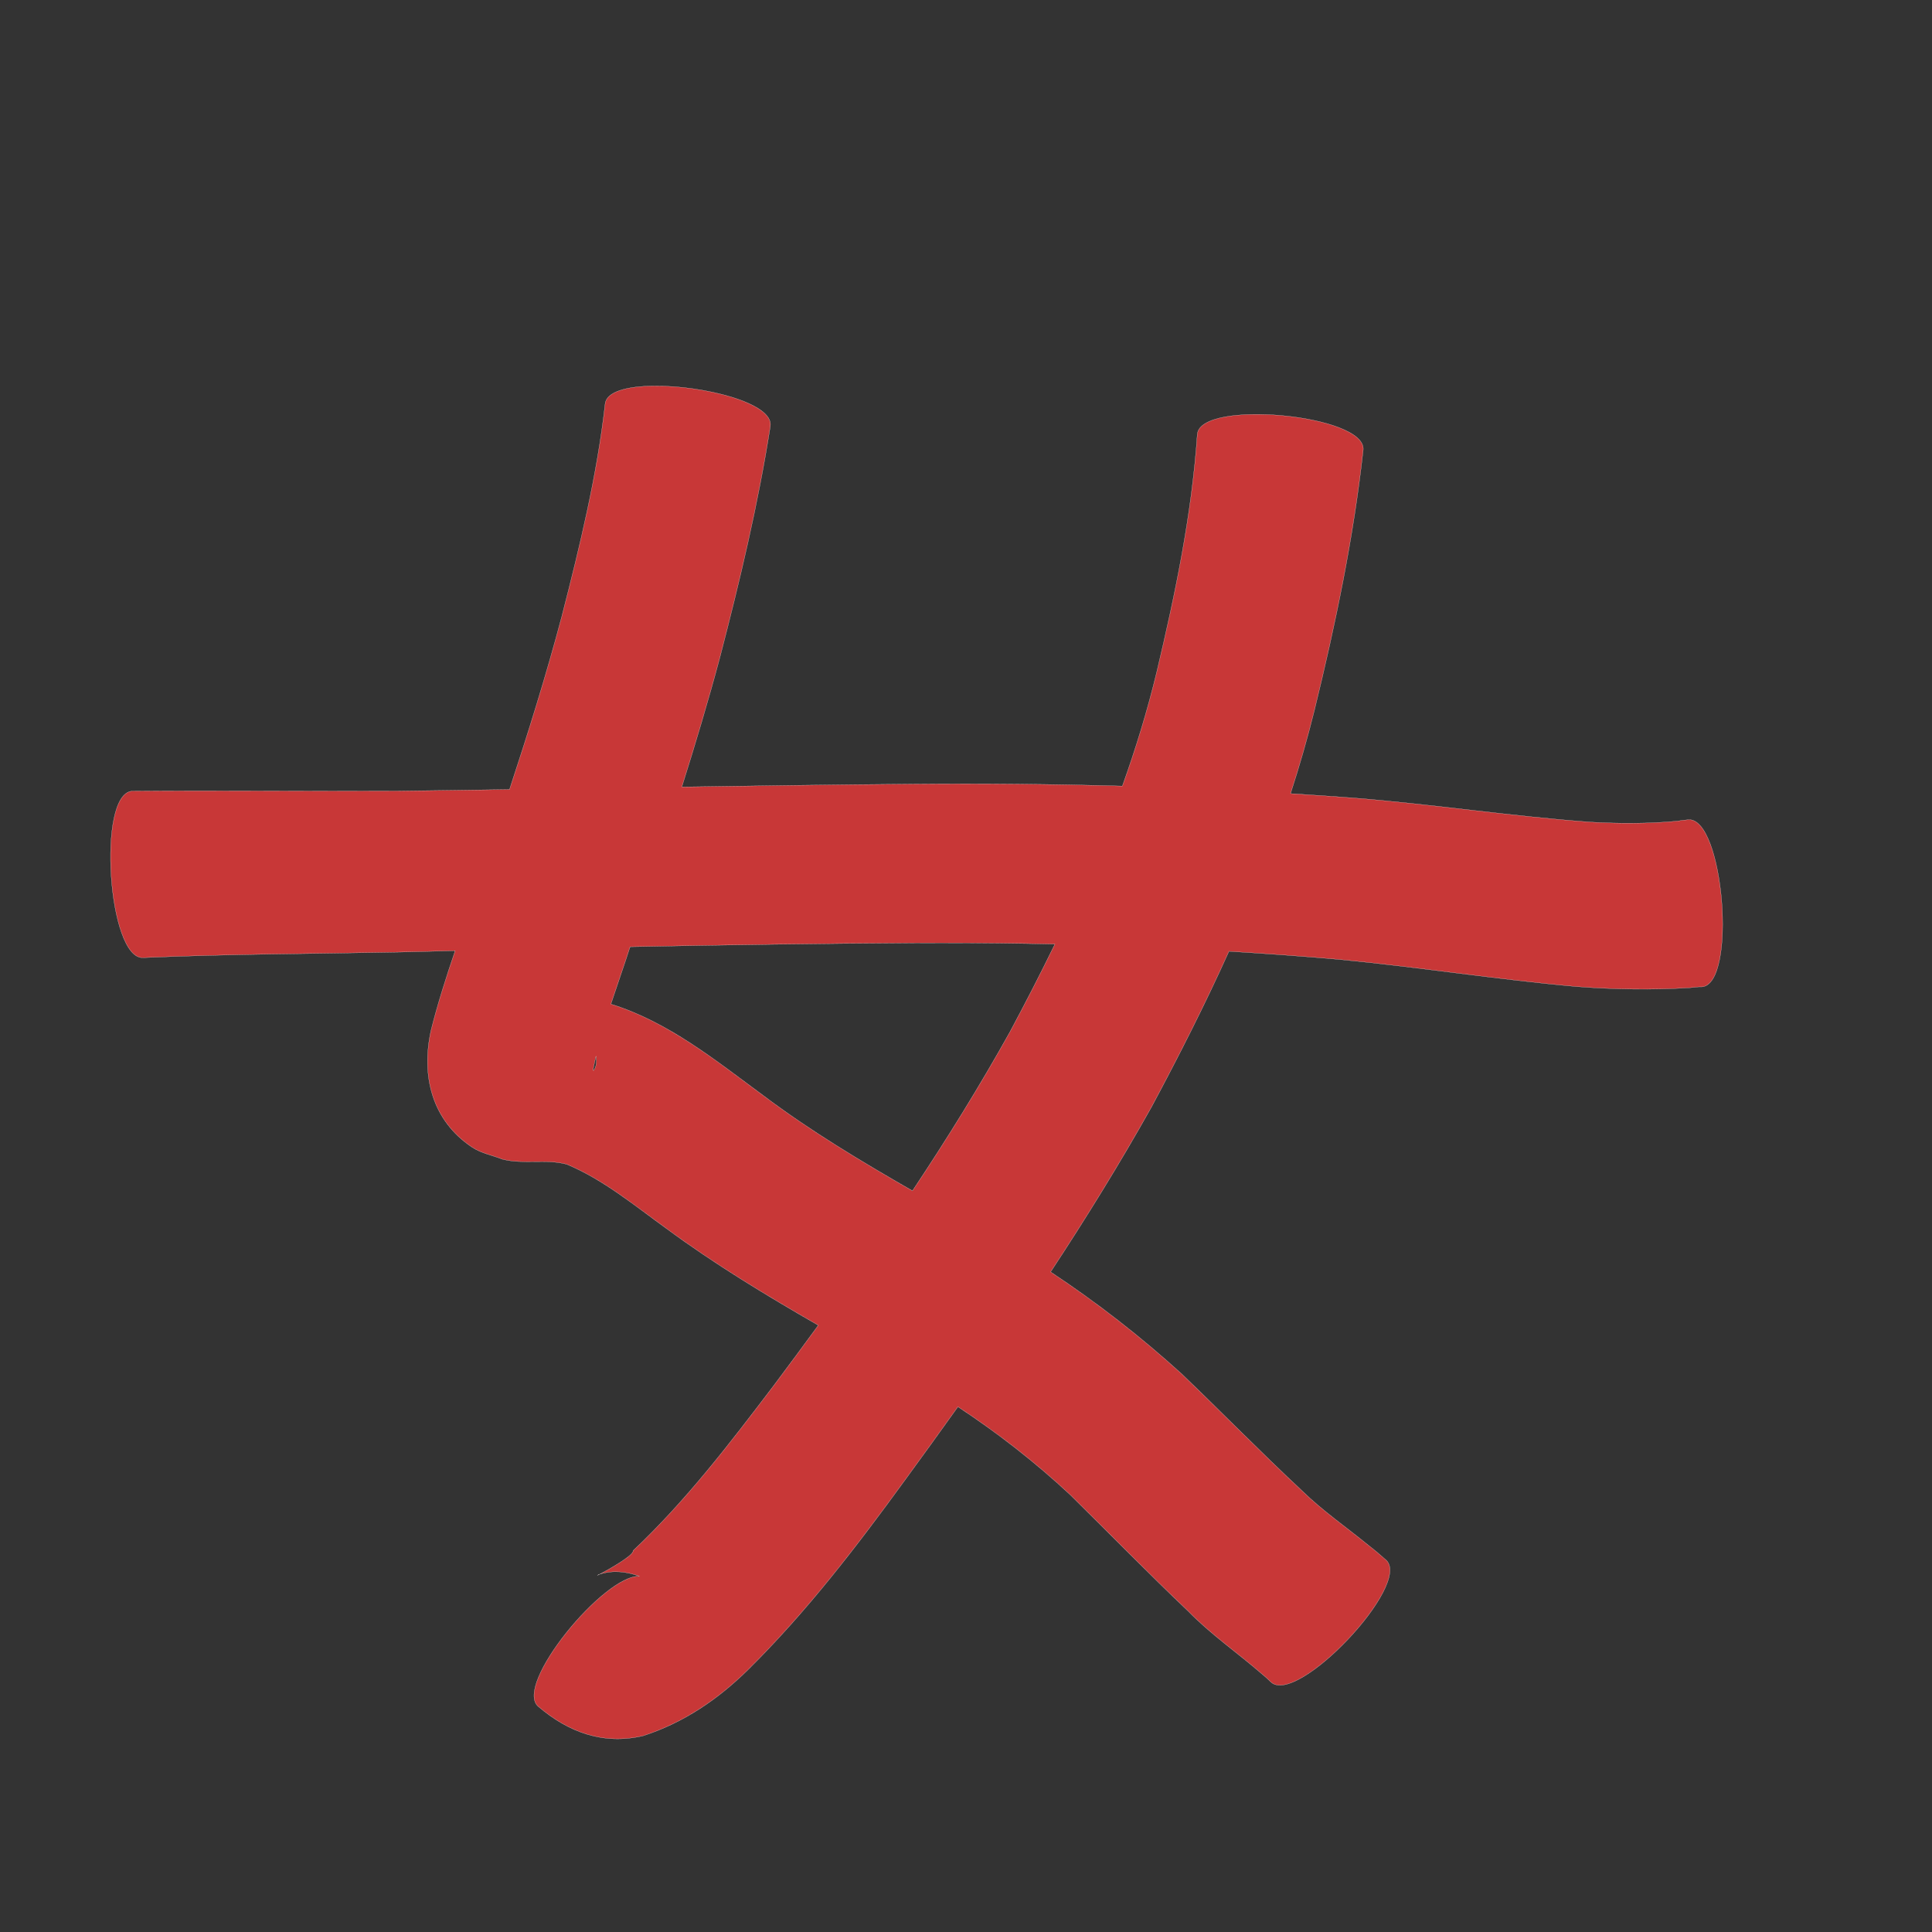 <?xml version="1.0" encoding="UTF-8" standalone="no"?>
<svg
   xmlns:dc="http://purl.org/dc/elements/1.1/"
   xmlns:cc="http://creativecommons.org/ns#"
   xmlns:rdf="http://www.w3.org/1999/02/22-rdf-syntax-ns#"
   xmlns:svg="http://www.w3.org/2000/svg"
   xmlns="http://www.w3.org/2000/svg"
   xmlns:sodipodi="http://sodipodi.sourceforge.net/DTD/sodipodi-0.dtd"
   xmlns:inkscape="http://www.inkscape.org/namespaces/inkscape"
   width="1024"
   height="1024"
   id="U5973"
   version="1.1"
   inkscape:version="0.48.0 r9654"
   sodipodi:docname="U+5973.svg">
  <rect width="100%" height="100%" fill="#333333" stroke="none"/>
  <defs
     id="defs8" />
  <sodipodi:namedview
     pagecolor="#ffffff"
     bordercolor="#666666"
     borderopacity="1"
     objecttolerance="10"
     gridtolerance="10"
     guidetolerance="10"
     inkscape:pageopacity="0"
     inkscape:pageshadow="2"
     inkscape:window-width="640"
     inkscape:window-height="480"
     id="namedview6"
     showgrid="false"
     inkscape:zoom="0.27441406"
     inkscape:cx="512"
     inkscape:cy="512"
     inkscape:window-x="0"
     inkscape:window-y="25"
     inkscape:window-maximized="0"
     inkscape:current-layer="U5973" />
  <path
     style="fill:#c83737;fill-opacity:1;fill-rule:nonzero;stroke:#f9f9f9;stroke-width:0.1;stroke-miterlimit:4;stroke-dasharray:none"
     d="M 346.375 204.562 C 332.524 204.715 321.617 207.49 320.75 213.875 C 316.443 252.072 307.322 289.493 297.781 326.656 C 289.586 357.562 280.049 388.073 270.062 418.438 C 250.427 418.724 230.792 419.023 211.156 419.25 C 164.099 419.492 117.053 418.945 70 419.312 C 51.273 420.572 57.21 508.853 75.938 507.594 C 121.332 505.606 166.786 505.532 212.219 504.625 C 221.894 504.377 231.575 504.145 241.25 503.906 C 236.505 517.889 231.983 531.949 228.406 546.281 C 223.21 570.042 228.764 593.811 250.281 608.094 C 255.051 611.26 260.927 612.298 266.25 614.406 C 277.515 617.305 289.201 614.11 300.375 617.094 C 319.69 625.143 336.216 638.877 353.062 651.031 C 378.75 670.018 406.069 686.514 433.719 702.438 C 426.01 712.996 418.238 723.506 410.406 733.969 C 387.112 764.667 363.649 795.428 335.531 821.906 C 336.169 824.202 322.565 831.914 318 834.312 C 325.112 832.138 332.001 832.965 338.969 835.438 C 320.302 834.513 272.042 893.204 285.312 904.5 C 301.275 918.103 319.798 925.015 340.938 920 C 362.329 913.053 380.543 900.701 396.562 884.906 C 427.401 854.383 453.811 819.976 479.312 784.938 C 488.852 771.888 498.33 758.791 507.719 745.625 C 528.809 759.511 548.739 775.032 567.312 792.344 C 588.158 812.888 608.591 833.839 629.812 854 C 641.739 866.252 655.859 875.962 668.719 887.125 C 670.414 888.501 672.046 889.961 673.594 891.5 C 687.293 904.464 748.418 839.871 734.719 826.906 C 731.735 824.247 728.698 821.662 725.531 819.219 C 713.686 809.516 701.004 800.809 690.031 790.062 C 668.37 769.84 647.666 748.666 626.281 728.156 C 604.471 708.345 581.313 690.318 556.844 674.156 C 575.593 645.665 593.551 616.656 610.25 586.875 C 624.811 559.738 638.741 532.25 651.375 504.219 C 670.977 505.416 690.555 506.838 710.125 508.562 C 752.148 512.6 793.855 519.206 835.906 522.938 C 855.784 524.455 875.759 524.758 895.656 523.531 C 901.314 522.998 899.192 523.062 902.031 523.062 C 920.82 521.542 913.632 432.949 894.844 434.469 C 890.441 434.931 892.391 434.67 889.094 435.188 C 873.786 436.622 858.342 436.587 843 435.719 C 800.927 432.647 759.21 426.248 717.156 422.906 C 706.108 422.064 695.056 421.316 684 420.625 C 688.716 406.105 692.968 391.401 696.656 376.5 C 707.807 330.972 717.402 285.087 722.531 238.438 C 724.296 219.785 636.358 211.472 634.594 230.125 C 631.646 272.827 622.942 314.764 613.062 356.312 C 608.102 376.816 601.944 396.903 594.875 416.625 C 558.102 415.583 521.299 415.246 484.5 415.562 C 443.45 415.884 402.421 416.472 361.375 417.094 C 368.557 394.299 375.425 371.41 381.594 348.312 C 392.116 307.834 401.85 267.137 408.312 225.781 C 409.967 213.591 372.817 204.272 346.375 204.562 z M 499.156 499.75 C 519.145 499.739 539.146 499.961 559.125 500.406 C 551.525 516.015 543.561 531.459 535.375 546.781 C 519.299 575.642 501.895 603.686 483.625 631.156 C 456.439 615.545 429.517 599.429 404.438 580.562 C 379.176 561.953 354.107 541.589 323.781 532.188 C 327.121 522.042 330.716 511.961 333.969 501.812 C 384.335 500.813 434.716 500.071 485.094 499.781 C 489.789 499.755 494.462 499.753 499.156 499.75 z M 315.875 559.781 C 316.396 562.688 316.103 565.354 314.625 567.438 C 314.36 567.809 314.559 566.518 314.531 566.062 C 314.937 563.958 315.398 561.868 315.875 559.781 z M 317.969 834.312 C 317.75 834.38 317.531 834.459 317.312 834.531 C 316.892 834.776 316.677 834.937 316.594 835 C 316.742 834.947 317.23 834.7 317.969 834.312 z "
     id="path9818" />
</svg>
